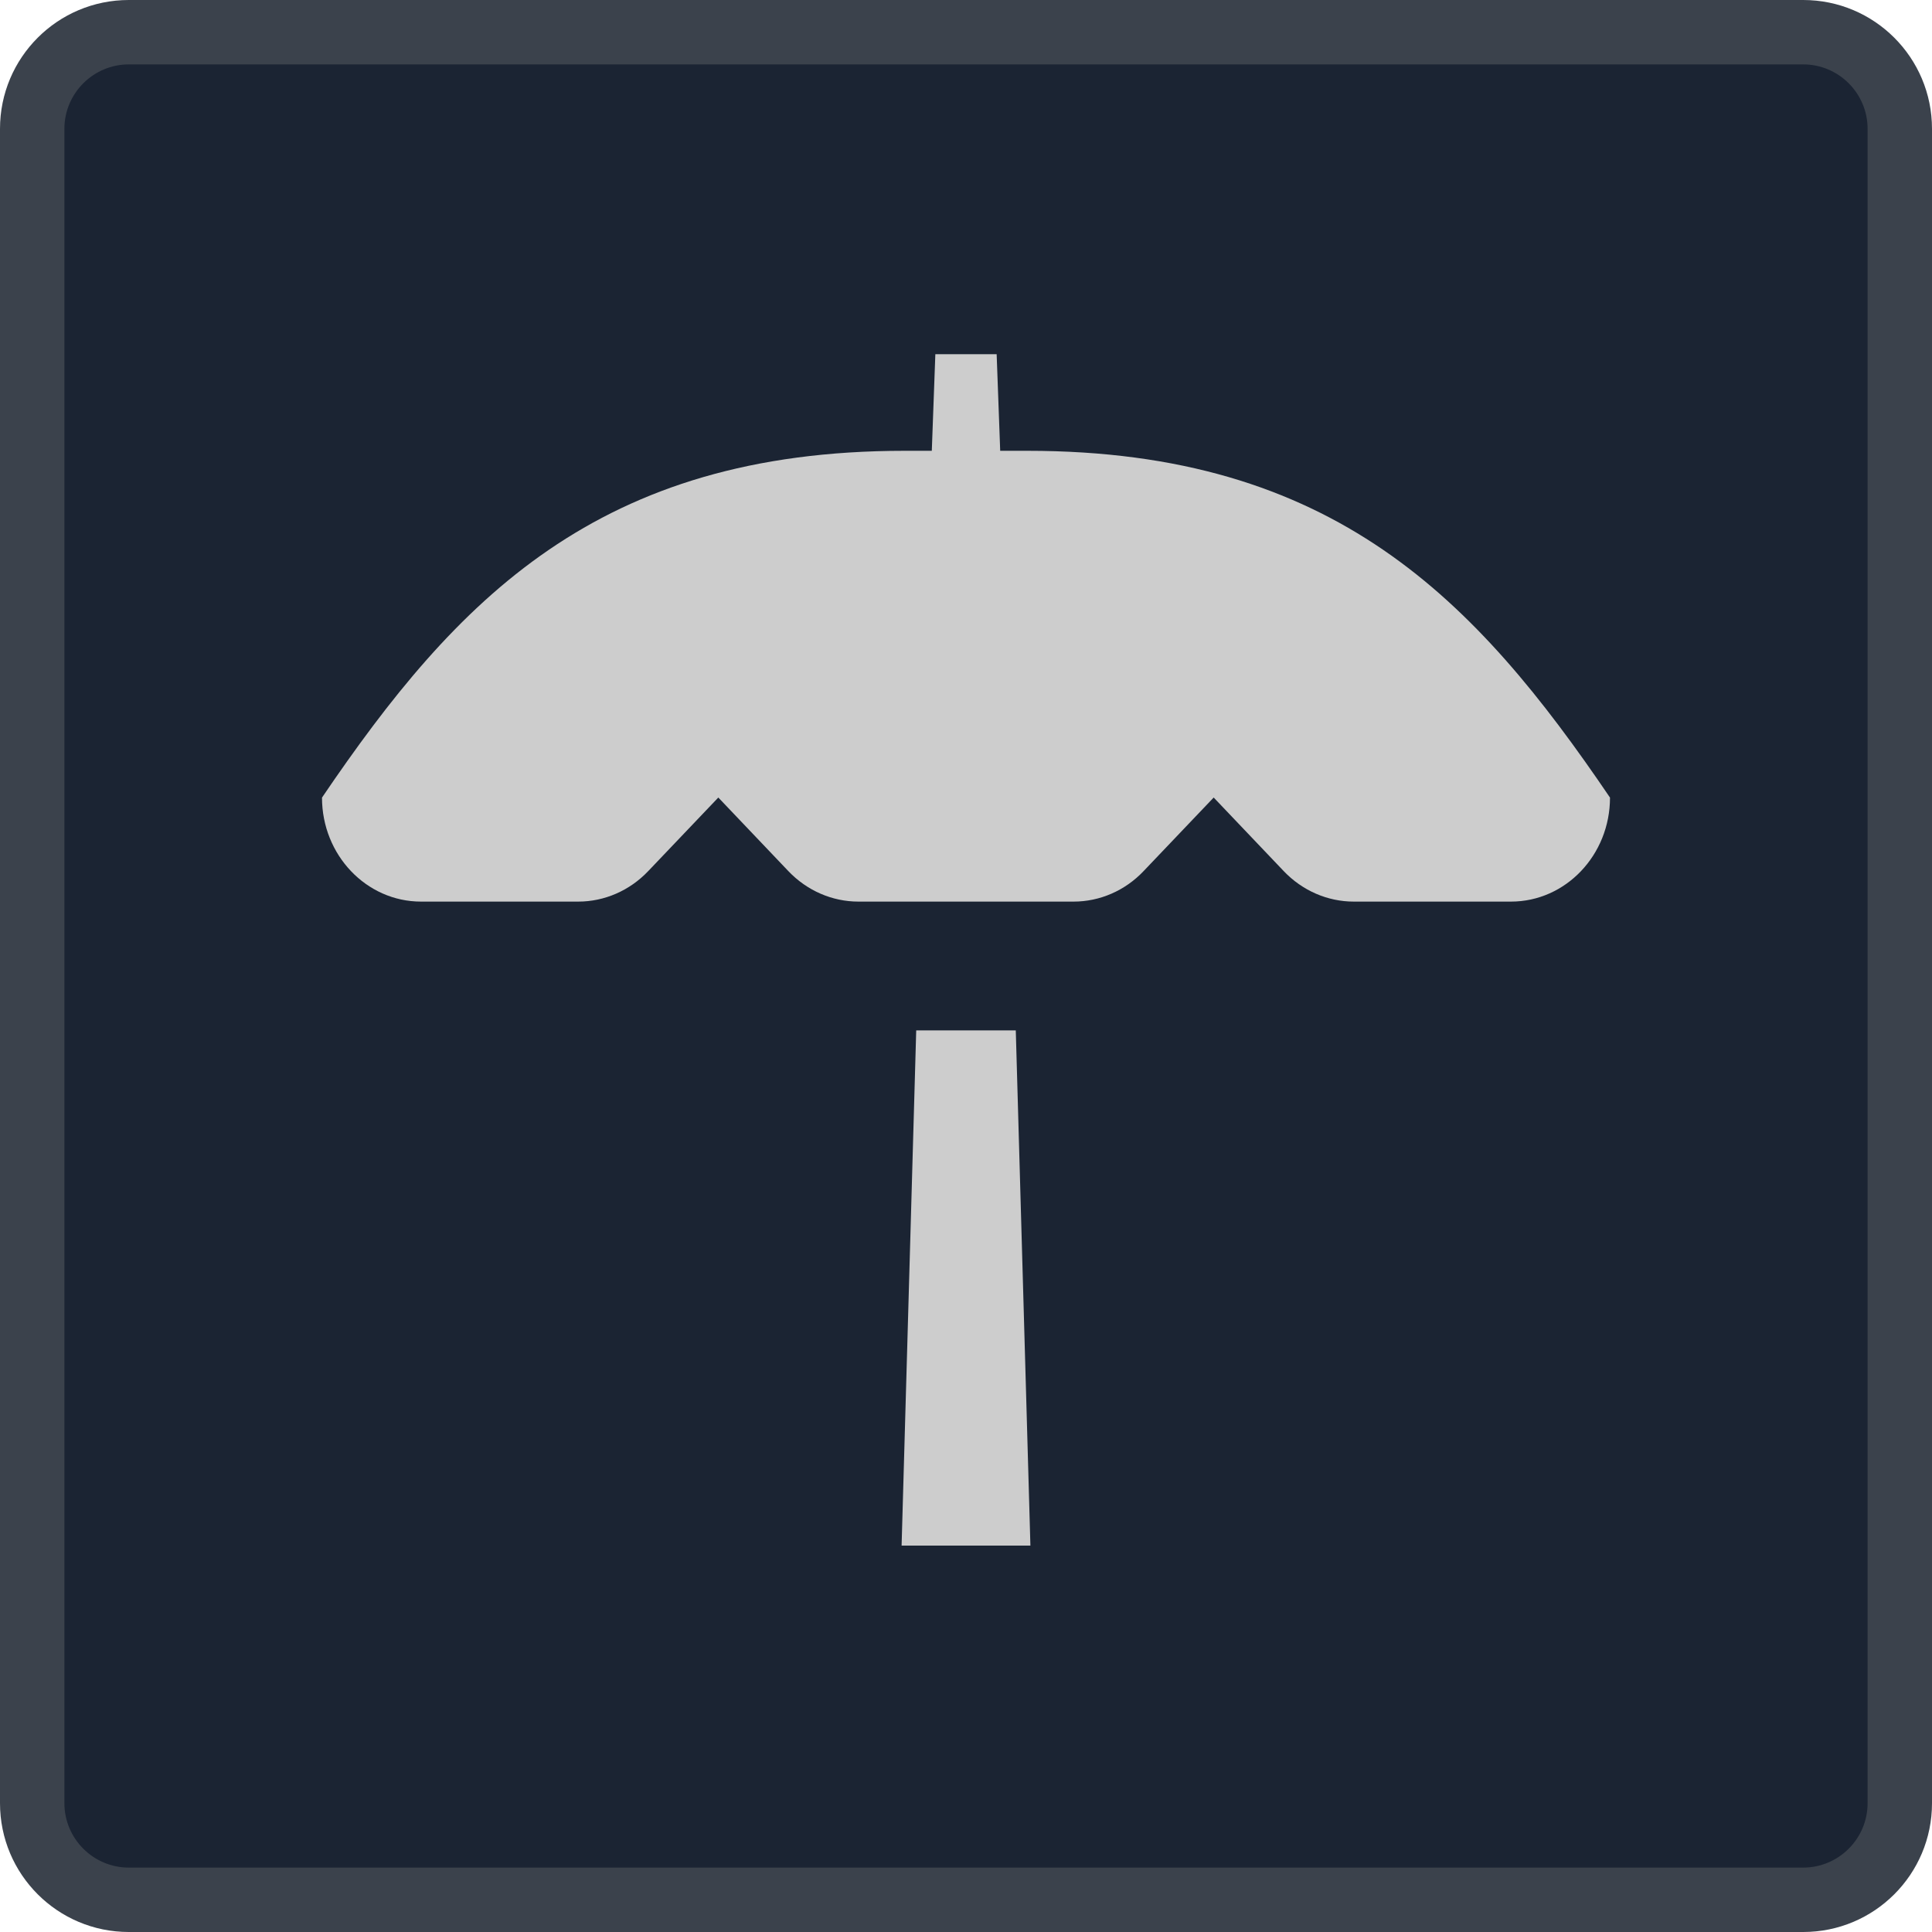 <?xml version="1.0" encoding="iso-8859-1"?>
<!-- Generator: Adobe Illustrator 24.0.1, SVG Export Plug-In . SVG Version: 6.00 Build 0)  -->
<svg version="1.1" id="leisure_x5F_main-layer" xmlns="http://www.w3.org/2000/svg" xmlns:xlink="http://www.w3.org/1999/xlink"
	 x="0px" y="0px" viewBox="0 0 30 30" style="enable-background:new 0 0 30 30;" xml:space="preserve">
<g id="leisure_x5F_main_2_">
	<g>
		<g>
			<path style="fill:#1B2433;" d="M2,29.5c-0.827,0-1.5-0.673-1.5-1.5V2c0-0.827,0.673-1.5,1.5-1.5h26c0.827,0,1.5,0.673,1.5,1.5v26
				c0,0.827-0.673,1.5-1.5,1.5H2z"/>
			<g>
				<path style="fill:#3B424C;" d="M28,1c0.551,0,1,0.449,1,1v26c0,0.551-0.449,1-1,1H2c-0.551,0-1-0.449-1-1V2c0-0.551,0.449-1,1-1
					H28 M28,0H2C0.895,0,0,0.895,0,2v26c0,1.105,0.895,2,2,2h26c1.105,0,2-0.895,2-2V2C30,0.895,29.105,0,28,0L28,0z"/>
			</g>
		</g>
	</g>
	<rect x="3" y="3" style="opacity:0;fill:none;" width="24" height="24"/>
	<path style="fill:#CDCDCD;" d="M25,12.385C25,13.277,24.311,14,23.462,14h-2.44c-0.408,0-0.799-0.17-1.088-0.473l-1.088-1.143
		l-1.088,1.142C17.47,13.83,17.078,14,16.67,14H13.33c-0.408,0-0.799-0.17-1.088-0.473l-1.088-1.143l-1.088,1.142
		C9.777,13.83,9.386,14,8.978,14h-2.44C5.689,14,5,13.277,5,12.385C7.087,9.308,9.286,7,14.048,7h0.421l0.055-1.5h0.952L15.531,7
		h0.421C20.714,7,22.913,9.308,25,12.385z M14.227,16L14,24h2l-0.227-8H14.227z"/>
</g>
</svg>

